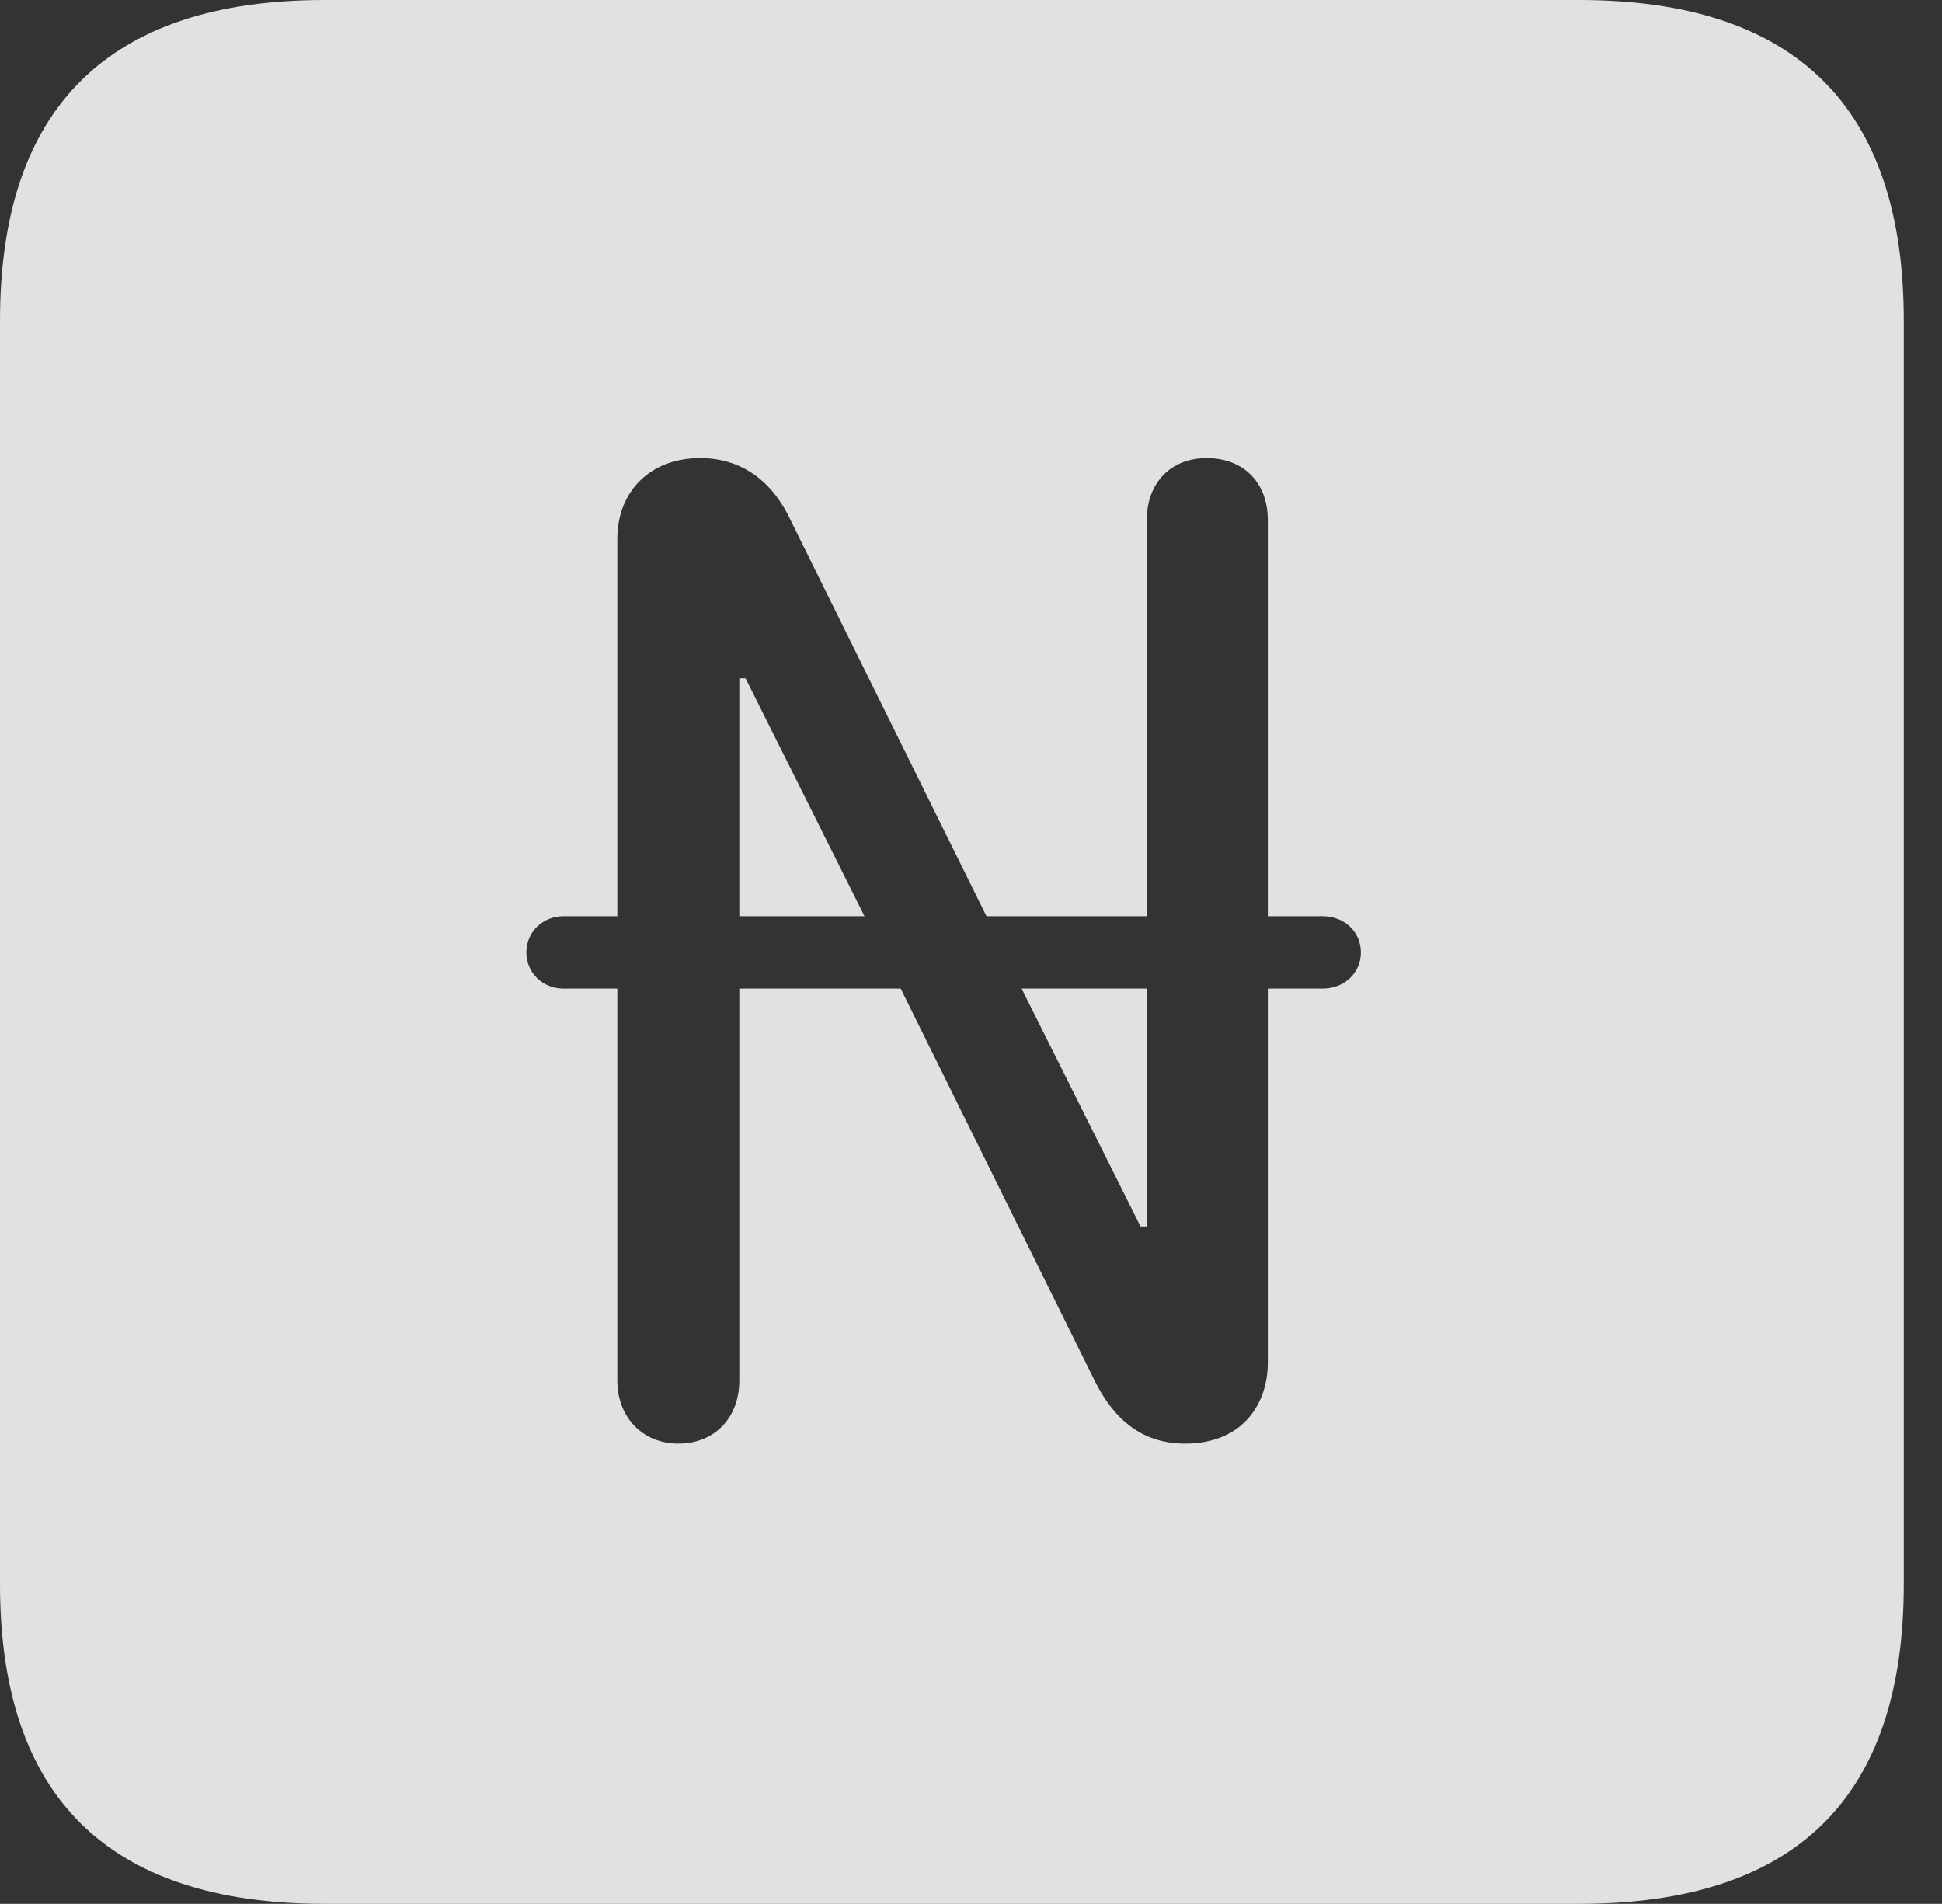 <?xml version="1.0" encoding="UTF-8"?>
<!--Generator: Apple Native CoreSVG 341-->
<!DOCTYPE svg
PUBLIC "-//W3C//DTD SVG 1.1//EN"
       "http://www.w3.org/Graphics/SVG/1.1/DTD/svg11.dtd">
<svg version="1.1" xmlns="http://www.w3.org/2000/svg" xmlns:xlink="http://www.w3.org/1999/xlink" viewBox="0 0 18.34 17.979">
 <rect x="0" y="0" width="18.34" height="17.979" fill="#333333" stroke="none"/>
 <g>
  <rect height="17.979" opacity="0" width="18.34" x="0" y="0"/>
  <path d="M17.979 3.027L17.979 14.961C17.979 16.973 16.963 17.979 14.912 17.979L3.066 17.979C1.025 17.979 0 16.973 0 14.961L0 3.027C0 1.016 1.025 0 3.066 0L14.912 0C16.963 0 17.979 1.016 17.979 3.027ZM10.83 4.912L10.83 8.652L9.316 8.652L7.471 4.922C7.305 4.561 7.021 4.326 6.611 4.326C6.143 4.326 5.83 4.639 5.83 5.088L5.83 8.652L5.322 8.652C5.127 8.652 4.971 8.799 4.971 8.994C4.971 9.189 5.127 9.336 5.322 9.336L5.83 9.336L5.83 13.037C5.83 13.389 6.074 13.633 6.406 13.633C6.748 13.633 6.982 13.389 6.982 13.037L6.982 9.336L8.506 9.336L10.342 13.047C10.518 13.398 10.781 13.633 11.191 13.633C11.748 13.633 11.973 13.242 11.973 12.871L11.973 9.336L12.49 9.336C12.695 9.336 12.852 9.189 12.852 8.994C12.852 8.799 12.695 8.652 12.49 8.652L11.973 8.652L11.973 4.912C11.973 4.561 11.748 4.326 11.396 4.326C11.055 4.326 10.83 4.561 10.83 4.912ZM10.83 11.582L10.771 11.582L9.648 9.336L10.83 9.336ZM8.164 8.652L6.982 8.652L6.982 6.406L7.041 6.406Z" fill="white" fill-opacity="0.85"/>
 </g>
</svg>
